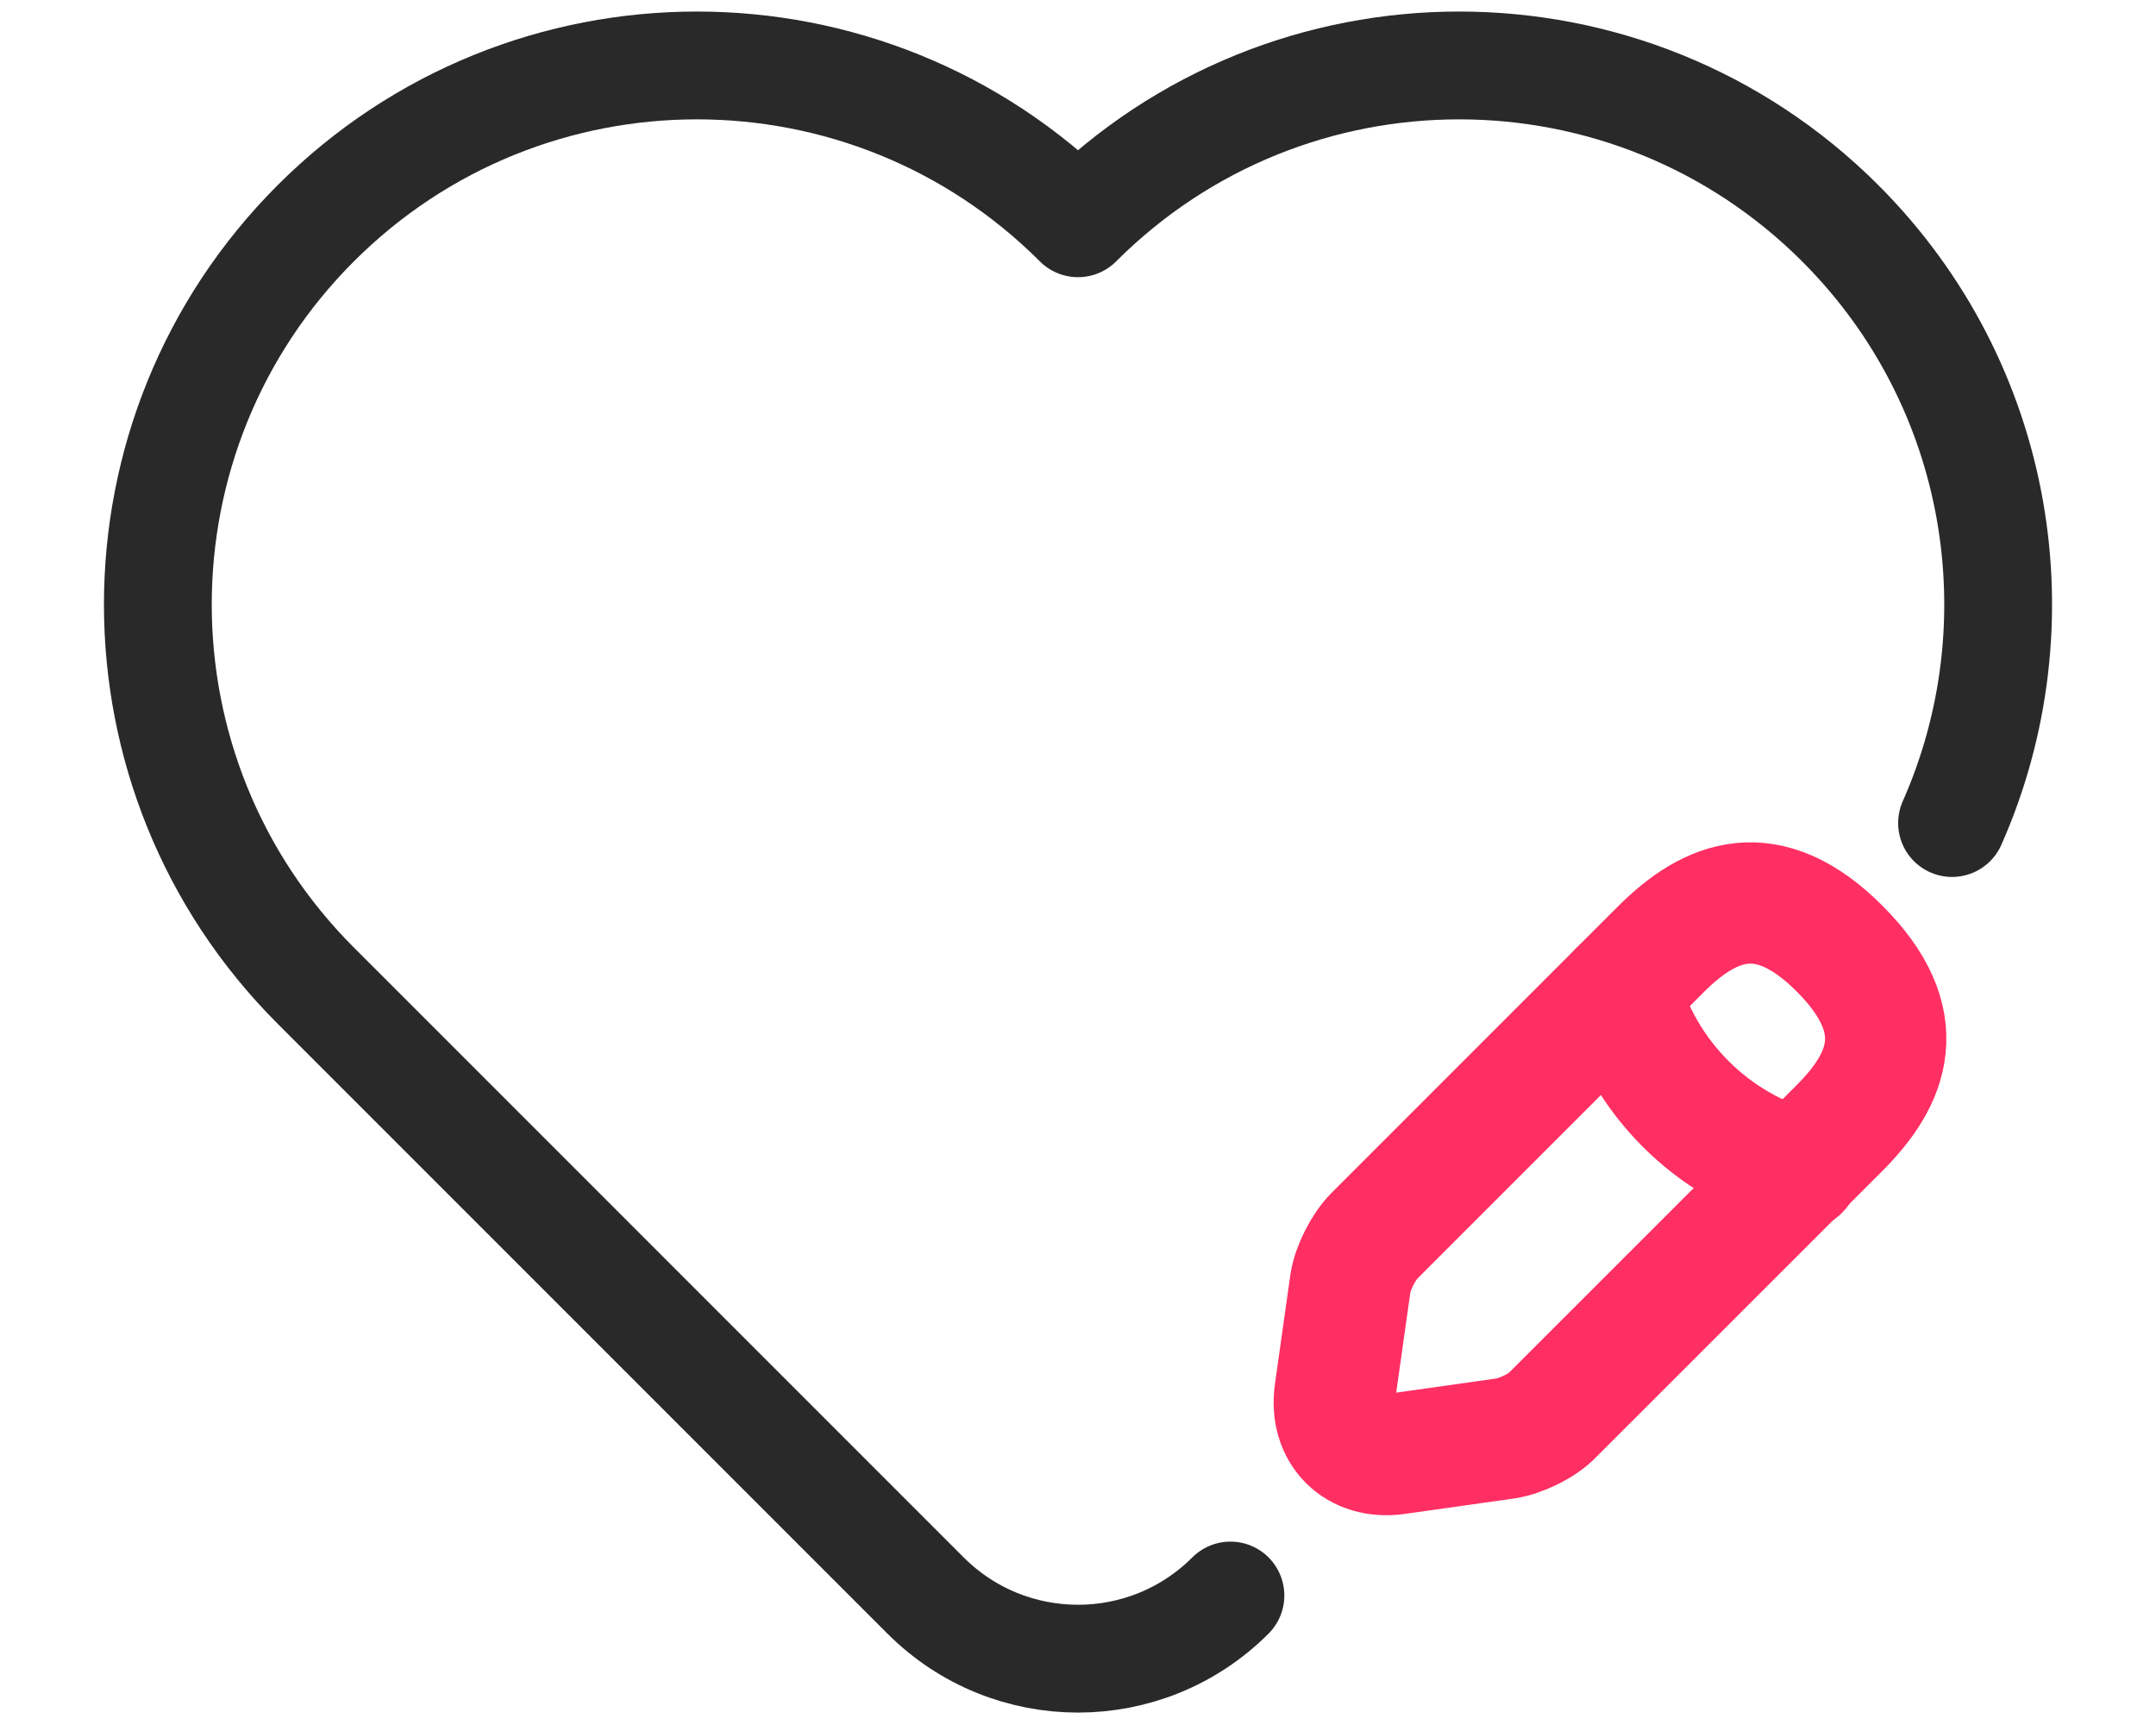 <svg width="20" height="16" viewBox="0 0 20 16" fill="none" xmlns="http://www.w3.org/2000/svg">
<path d="M11.414 14.799C10.633 15.58 9.367 15.58 8.586 14.799L2.929 9.142C0.976 7.19 0.976 4.024 2.929 2.071C4.882 0.119 8.047 0.119 10 2.071C11.953 0.119 15.118 0.119 17.071 2.071C18.575 3.575 18.921 5.799 18.108 7.634" stroke="#292929" stroke-linecap="round" stroke-linejoin="round"/>
<path d="M12.752 11.46C12.647 11.565 12.549 11.76 12.527 11.902L12.384 12.915C12.332 13.283 12.587 13.537 12.954 13.485L13.967 13.342C14.109 13.32 14.312 13.223 14.409 13.117L17.064 10.463C17.522 10.005 17.739 9.473 17.064 8.798C16.397 8.13 15.864 8.348 15.407 8.805L12.752 11.46Z" stroke="#FF2E63" stroke-width="1.125" stroke-linecap="round" stroke-linejoin="round"/>
<path d="M15.024 9.188C15.249 9.998 15.879 10.627 16.689 10.852" stroke="#FF2E63" stroke-width="1.125" stroke-linecap="round" stroke-linejoin="round"/>
</svg>
